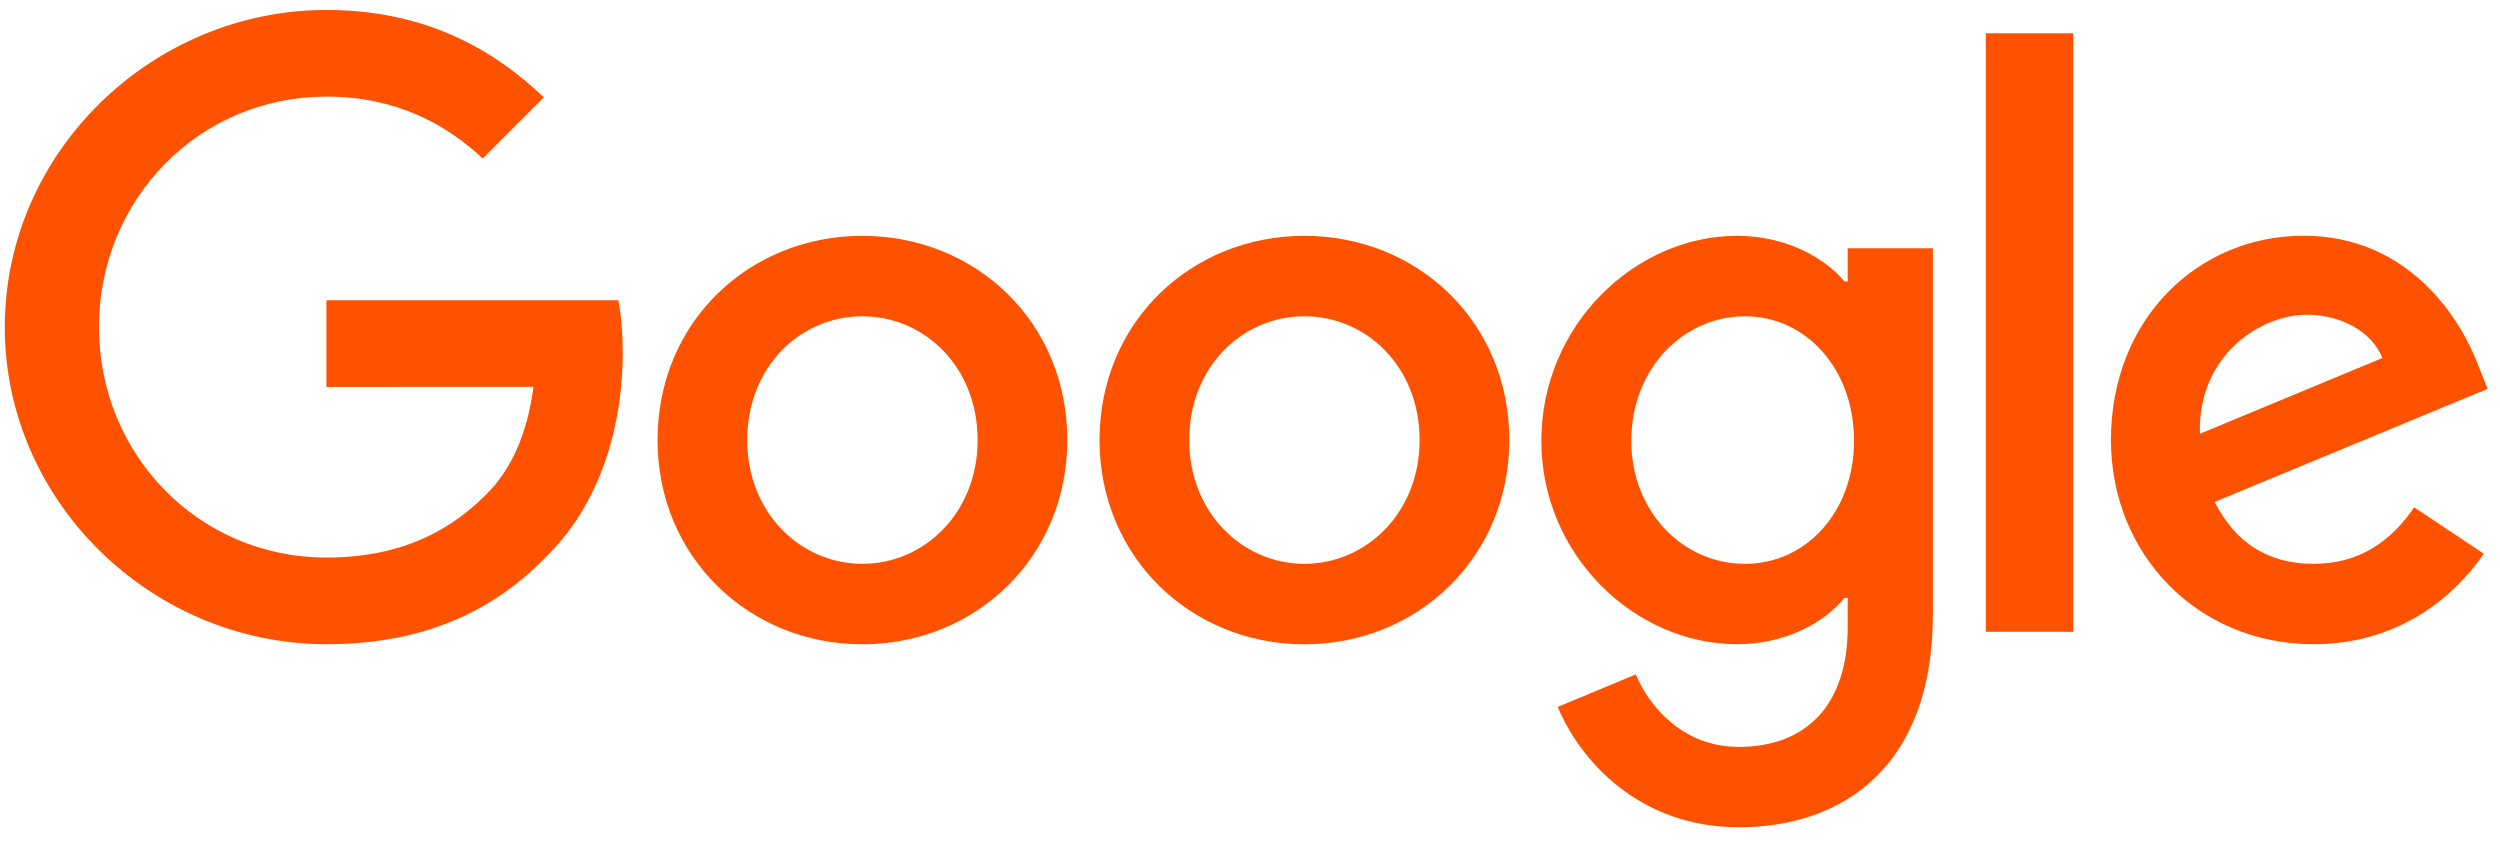 <svg width="104" height="35" viewBox="0 0 104 35" fill="none" xmlns="http://www.w3.org/2000/svg">
<path fill-rule="evenodd" clip-rule="evenodd" d="M13.579 12.492V16.096L22.194 16.093C21.93 18.081 21.26 19.536 20.241 20.555C18.984 21.812 17.023 23.194 13.579 23.194C8.27 23.194 4.118 18.916 4.118 13.607C4.118 8.297 8.27 4.019 13.579 4.019C16.445 4.019 18.536 5.145 20.08 6.593L22.623 4.049C20.471 1.992 17.605 0.414 13.583 0.414C6.313 0.414 0.199 6.336 0.199 13.607C0.199 20.877 6.313 26.799 13.583 26.799C17.506 26.799 20.467 25.512 22.784 23.099C25.167 20.716 25.906 17.372 25.906 14.668C25.906 13.863 25.845 13.12 25.726 12.492H13.579ZM86.249 26.282V1.383H82.61V26.282H86.249ZM35.877 26.803C40.573 26.803 44.4 23.198 44.4 18.307C44.4 13.38 40.573 9.81 35.877 9.81C31.181 9.81 27.354 13.38 27.354 18.307C27.354 23.198 31.181 26.803 35.877 26.803ZM35.877 13.158C38.451 13.158 40.669 15.25 40.669 18.307C40.669 21.329 38.451 23.455 35.877 23.455C33.303 23.455 31.085 21.333 31.085 18.307C31.085 15.25 33.303 13.158 35.877 13.158ZM54.264 26.803C58.96 26.803 62.787 23.198 62.787 18.307C62.787 13.38 58.96 9.81 54.264 9.81C49.568 9.81 45.741 13.384 45.741 18.307C45.741 23.198 49.568 26.803 54.264 26.803ZM54.264 13.158C56.838 13.158 59.056 15.25 59.056 18.307C59.056 21.329 56.838 23.455 54.264 23.455C51.69 23.455 49.472 21.333 49.472 18.307C49.472 15.25 51.69 13.158 54.264 13.158ZM80.407 10.328V25.577C80.407 31.851 76.707 34.414 72.333 34.414C68.215 34.414 65.736 31.66 64.802 29.407L68.05 28.055C68.628 29.438 70.046 31.07 72.329 31.07C75.129 31.07 76.864 29.342 76.864 26.09V24.868H76.734C75.899 25.899 74.29 26.799 72.26 26.799C68.012 26.799 64.12 23.099 64.12 18.337C64.12 13.541 68.012 9.81 72.26 9.81C74.286 9.81 75.895 10.711 76.734 11.71H76.864V10.328H80.407ZM77.128 18.337C77.128 15.345 75.133 13.158 72.593 13.158C70.019 13.158 67.862 15.345 67.862 18.337C67.862 21.298 70.019 23.455 72.593 23.455C75.133 23.455 77.128 21.298 77.128 18.337ZM100.43 21.103L103.326 23.033C102.391 24.416 100.139 26.799 96.247 26.799C91.42 26.799 87.816 23.068 87.816 18.303C87.816 13.25 91.451 9.806 95.829 9.806C100.238 9.806 102.395 13.315 103.1 15.211L103.487 16.177L92.129 20.881C92.999 22.585 94.351 23.455 96.247 23.455C98.147 23.455 99.464 22.52 100.43 21.103ZM91.516 18.046L99.108 14.893C98.691 13.832 97.434 13.093 95.956 13.093C94.059 13.093 91.42 14.767 91.516 18.046Z" fill="#FF5200"/>
</svg>
